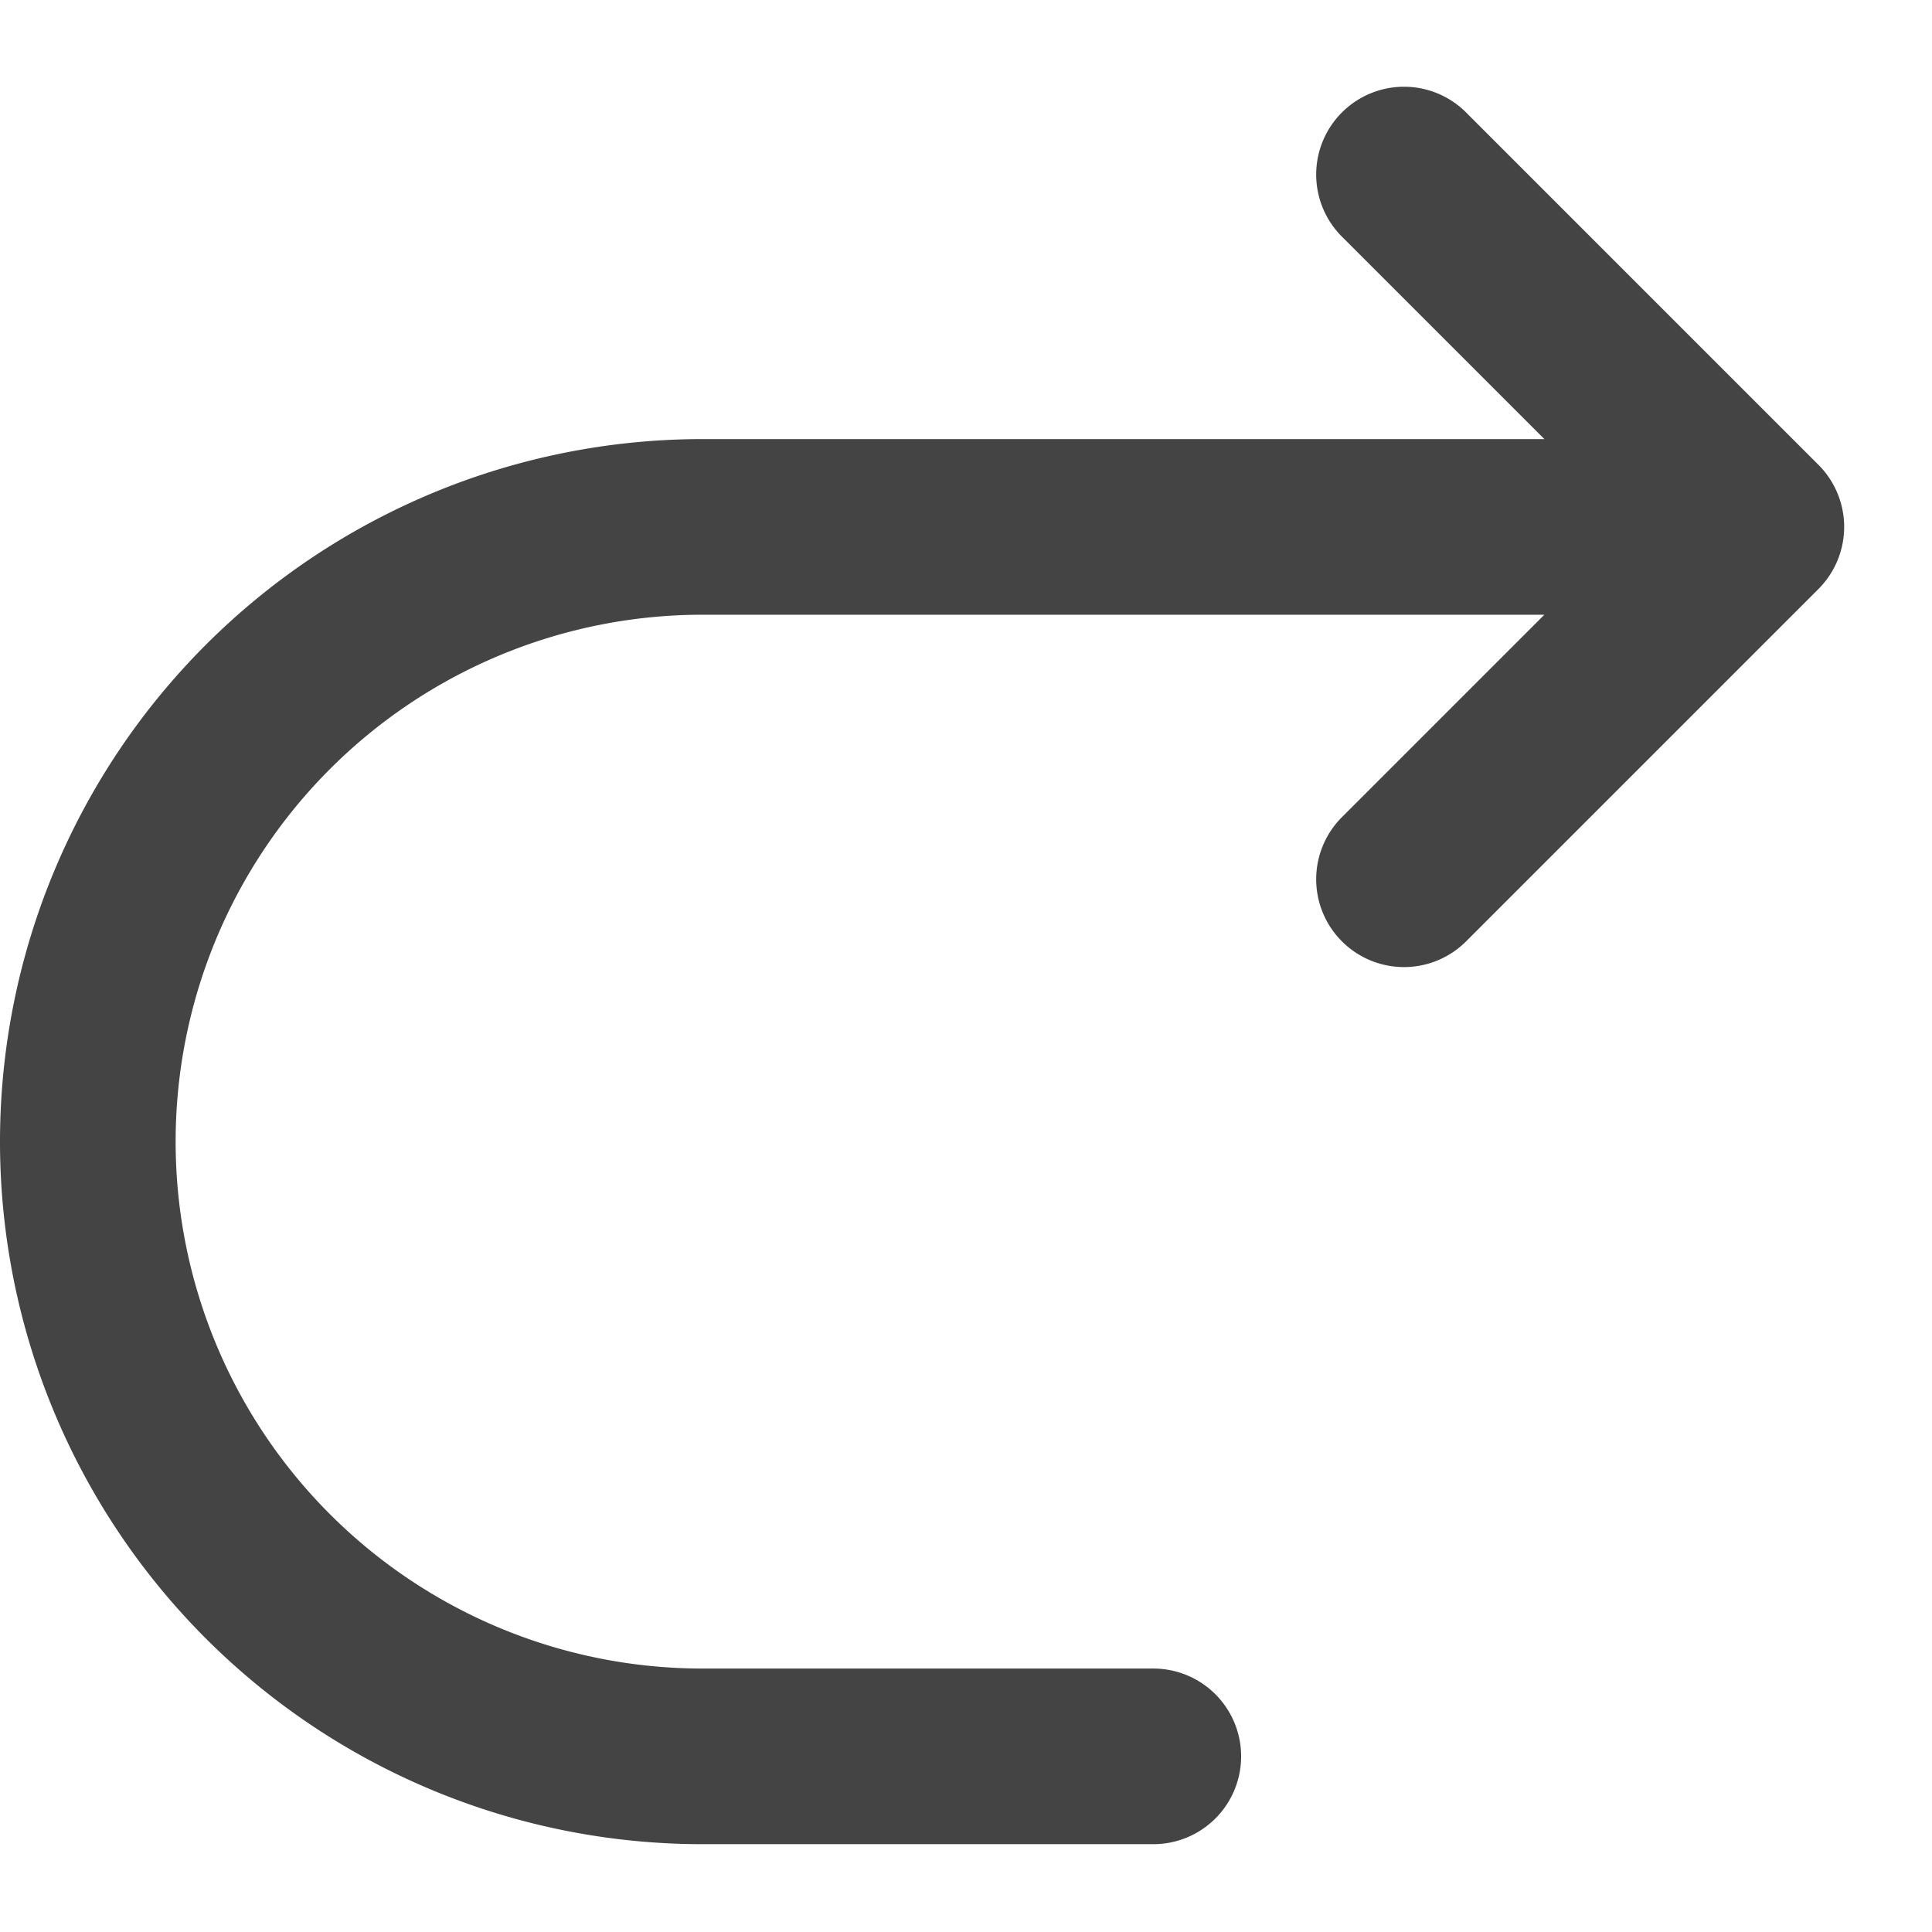 <svg xmlns="http://www.w3.org/2000/svg" width="22" height="22" viewBox="0 0 22 22"><rect width="22" height="22" fill="rgba(255,19,220,0)"/><path d="M16.707,1.293a1,1,0,1,0-1.414,1.414L17.586,5H8A8,8,0,0,0,8,21h5.133a1,1,0,0,0,0-2H8A6,6,0,0,1,8,7h9.586L15.293,9.293a1,1,0,1,0,1.414,1.414l4-4a1,1,0,0,0,0-1.414Z" fill="#444"/></svg>